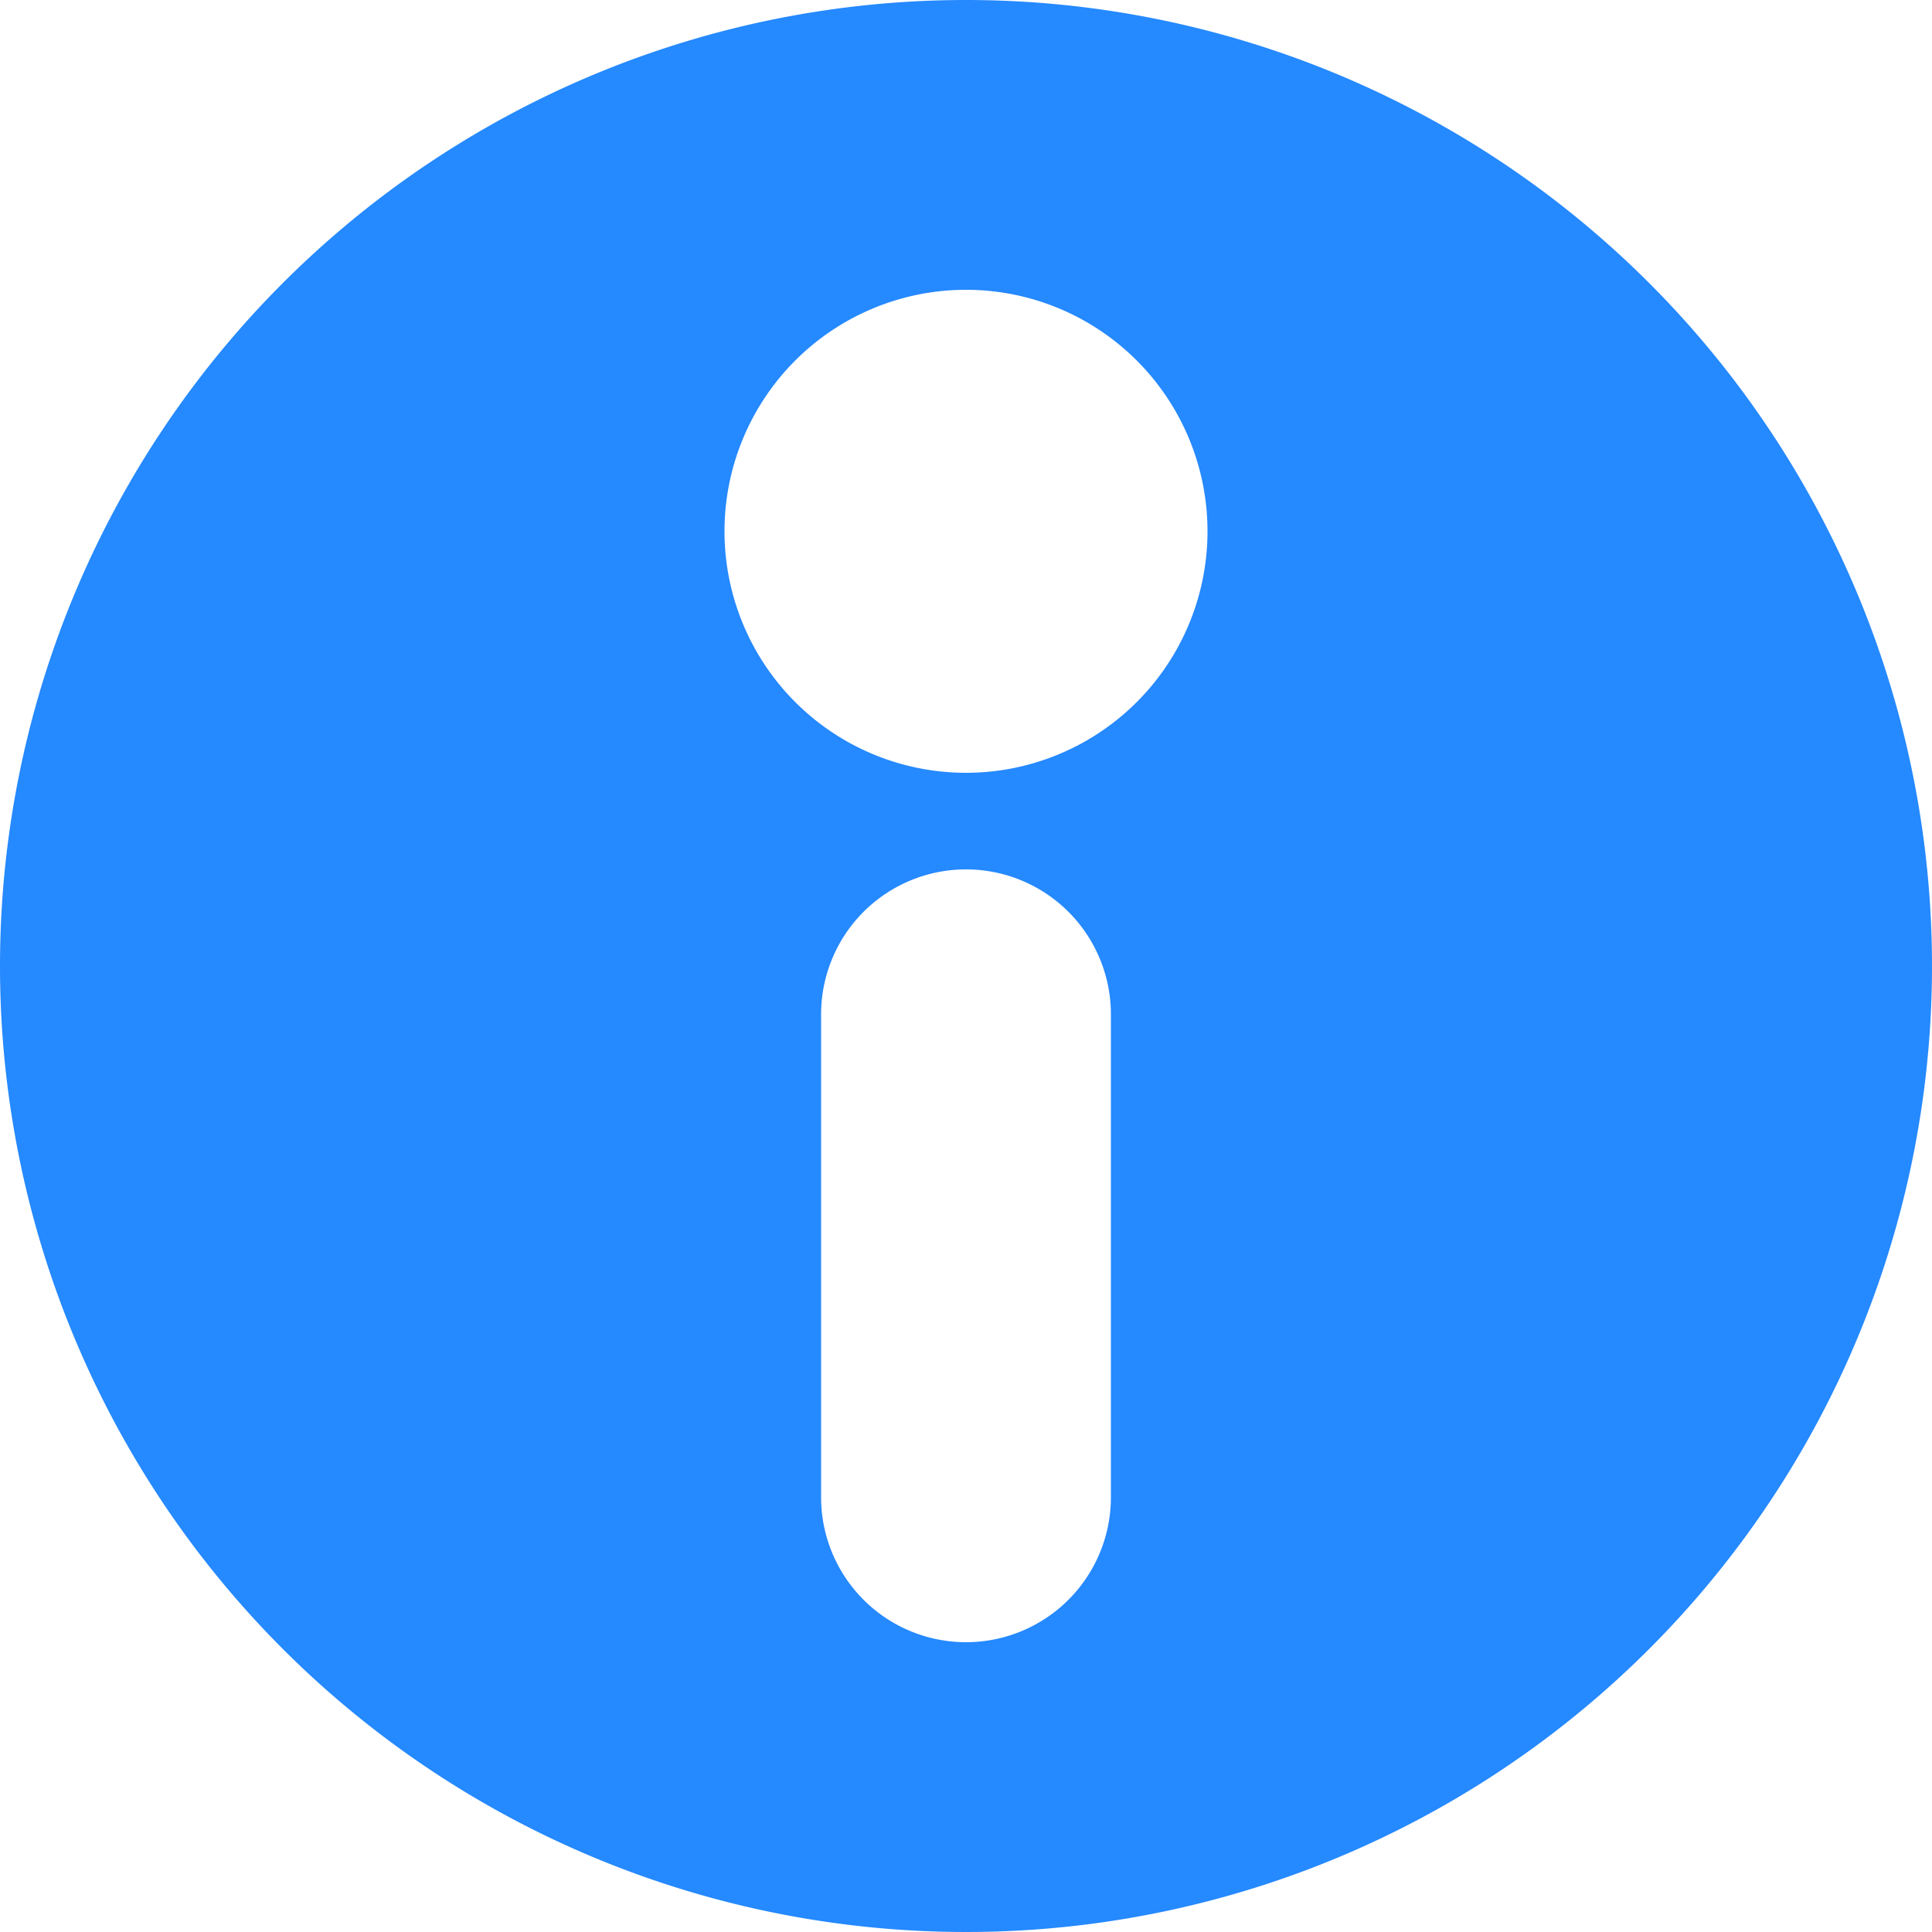 <svg id="图层_1" data-name="图层 1" xmlns="http://www.w3.org/2000/svg" viewBox="0 0 20 20"><title>画板 1</title><g id="帮助中心-悬停"><path id="Mask" d="M10,0A10,10,0,1,1,0,10,10,10,0,0,1,10,0Zm1.5,10.5a1.5,1.5,0,0,0-3,0v5a1.5,1.5,0,0,0,3,0ZM10,8A2.5,2.5,0,1,0,7.5,5.5,2.5,2.5,0,0,0,10,8Z" style="fill:#2589ff"/></g></svg>
